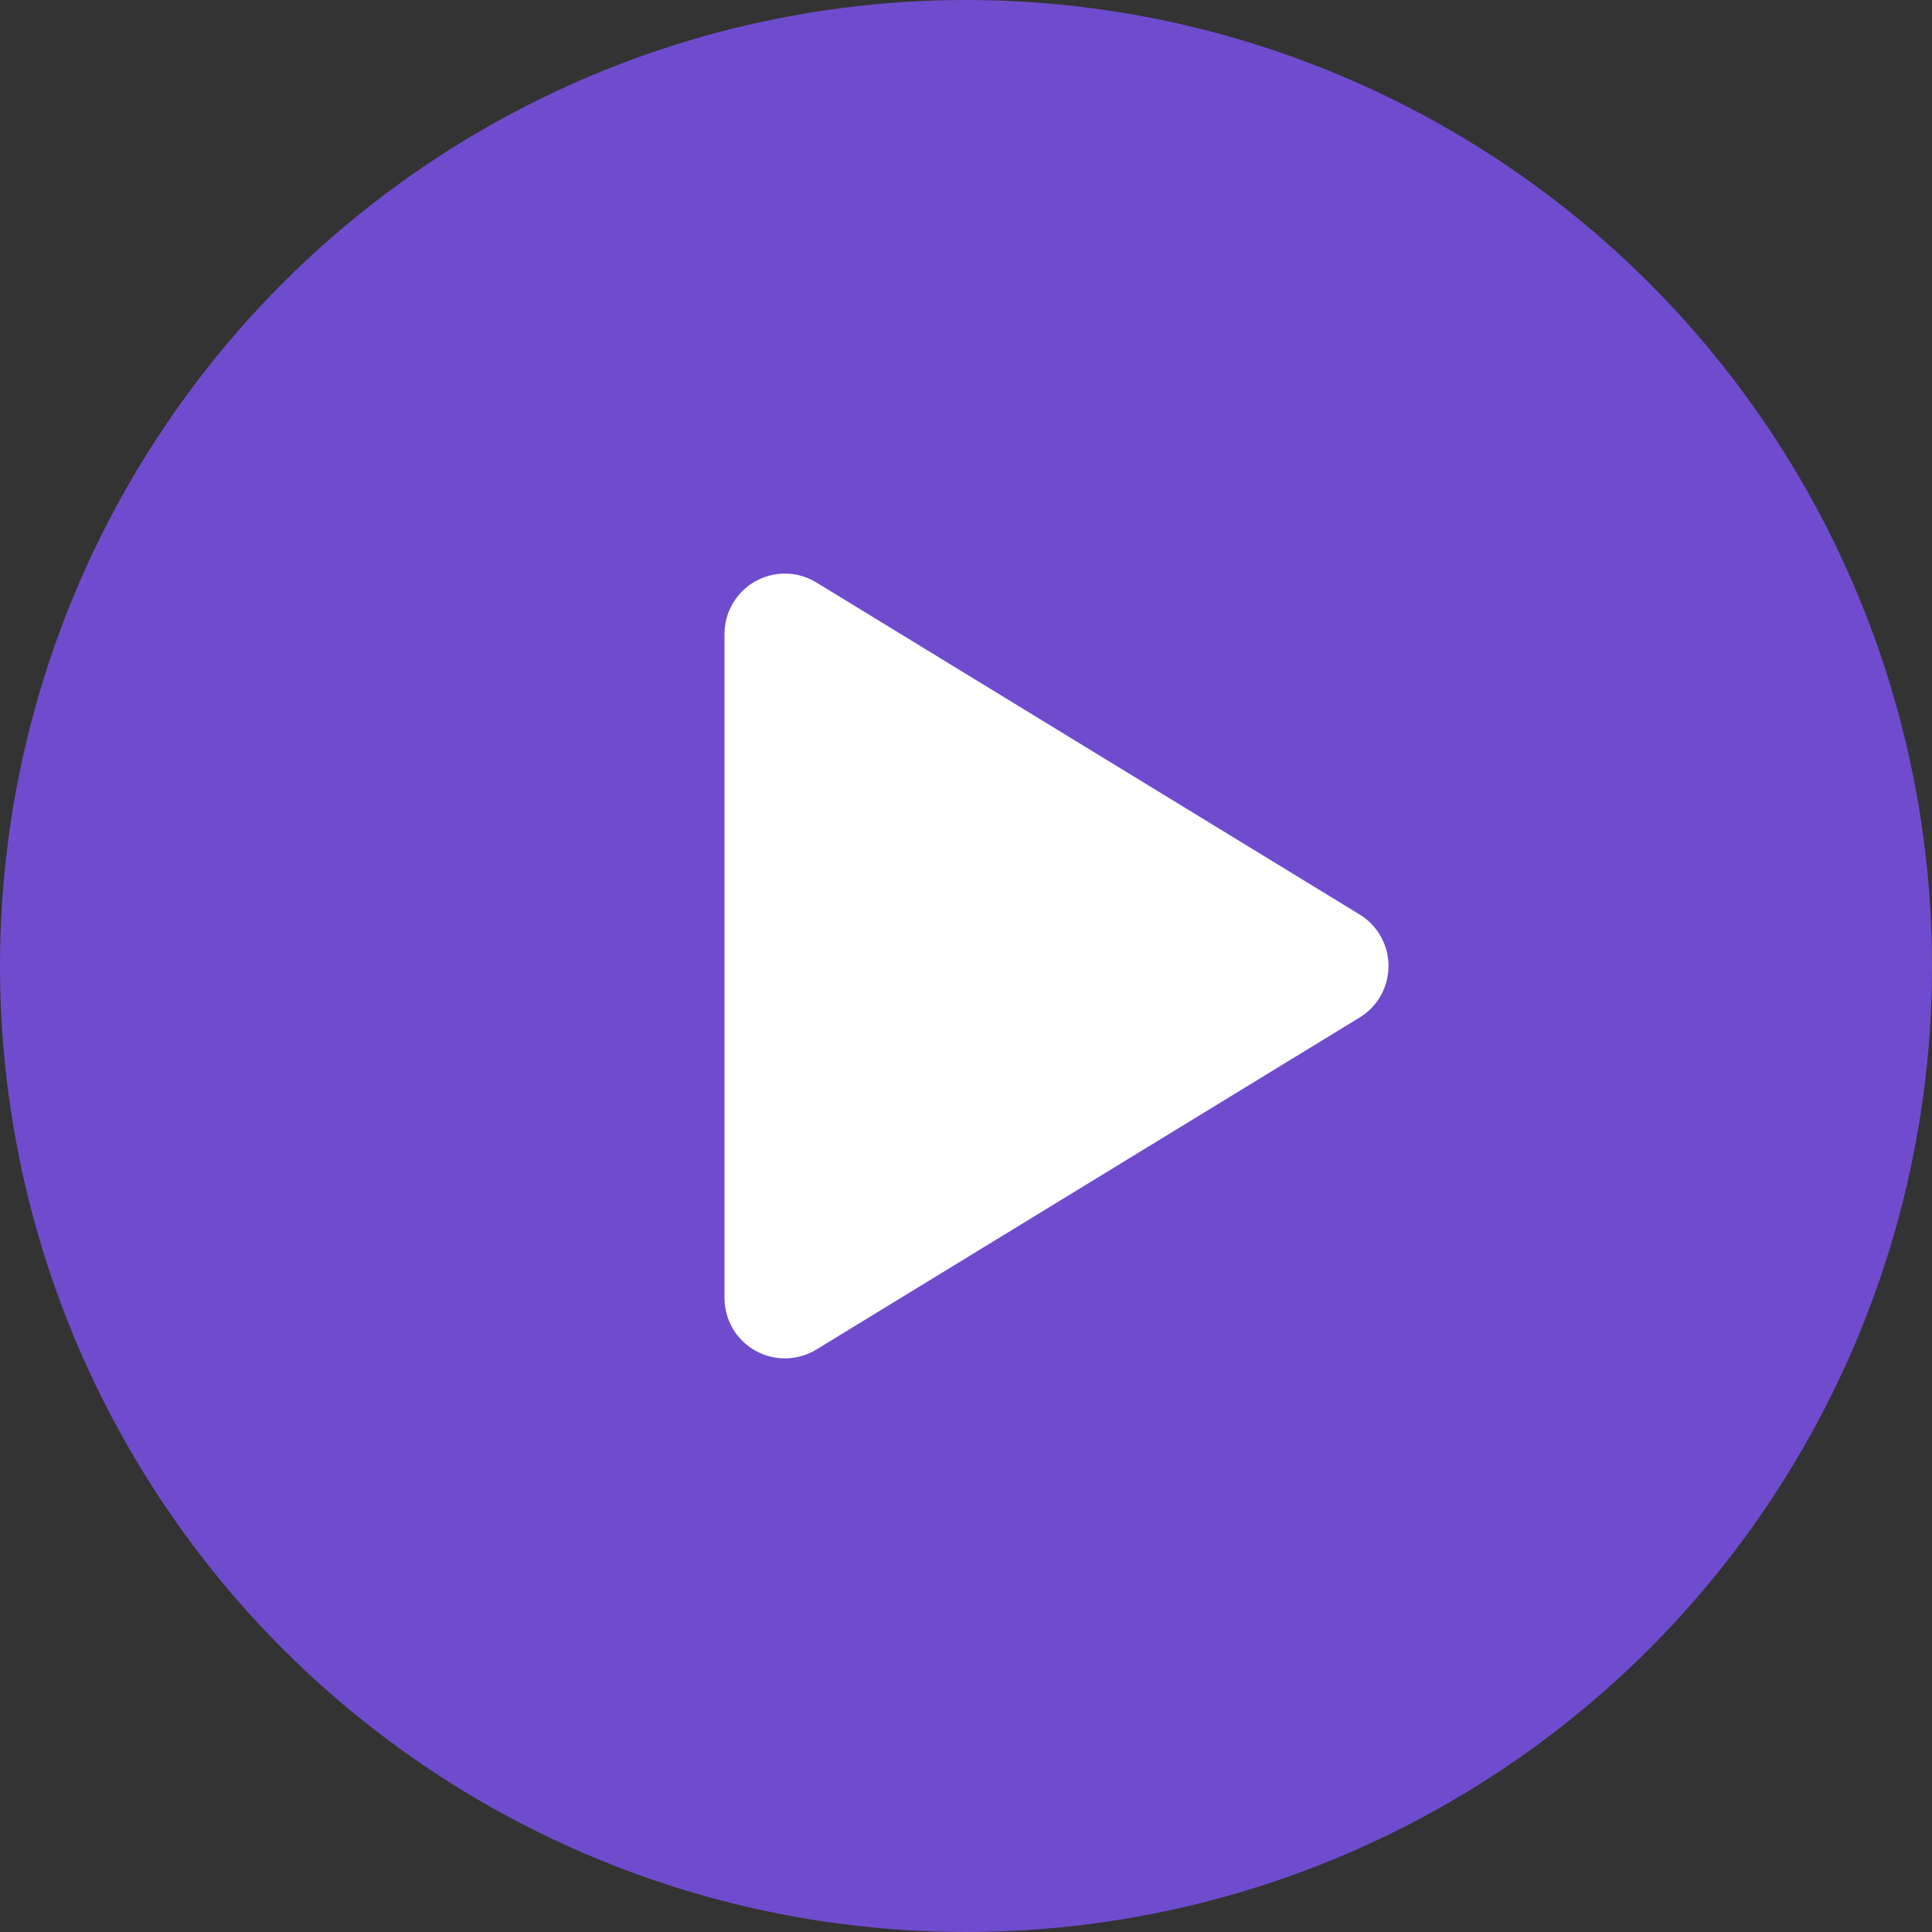 <svg width="48" height="48" viewBox="0 0 48 48" fill="none" xmlns="http://www.w3.org/2000/svg">
<rect x="0" y="0" width="48" height="48" fill="#333333" stroke="none"/>
<circle cx="24" cy="24" r="24" fill="#6F4CCE"/>
<path d="M33.779 22.72L20.282 14.471C20.055 14.332 19.795 14.256 19.528 14.251C19.262 14.246 18.999 14.312 18.766 14.443C18.534 14.573 18.34 14.763 18.206 14.993C18.071 15.223 18 15.484 18 15.751V32.249C18 32.516 18.071 32.777 18.206 33.007C18.341 33.237 18.534 33.427 18.767 33.557C18.999 33.687 19.262 33.753 19.528 33.748C19.795 33.743 20.055 33.668 20.282 33.529L33.779 25.28C33.999 25.146 34.18 24.958 34.305 24.734C34.431 24.51 34.497 24.257 34.497 24C34.497 23.743 34.431 23.49 34.305 23.266C34.18 23.042 33.999 22.854 33.779 22.72V22.72Z" fill="white"/>
</svg>
